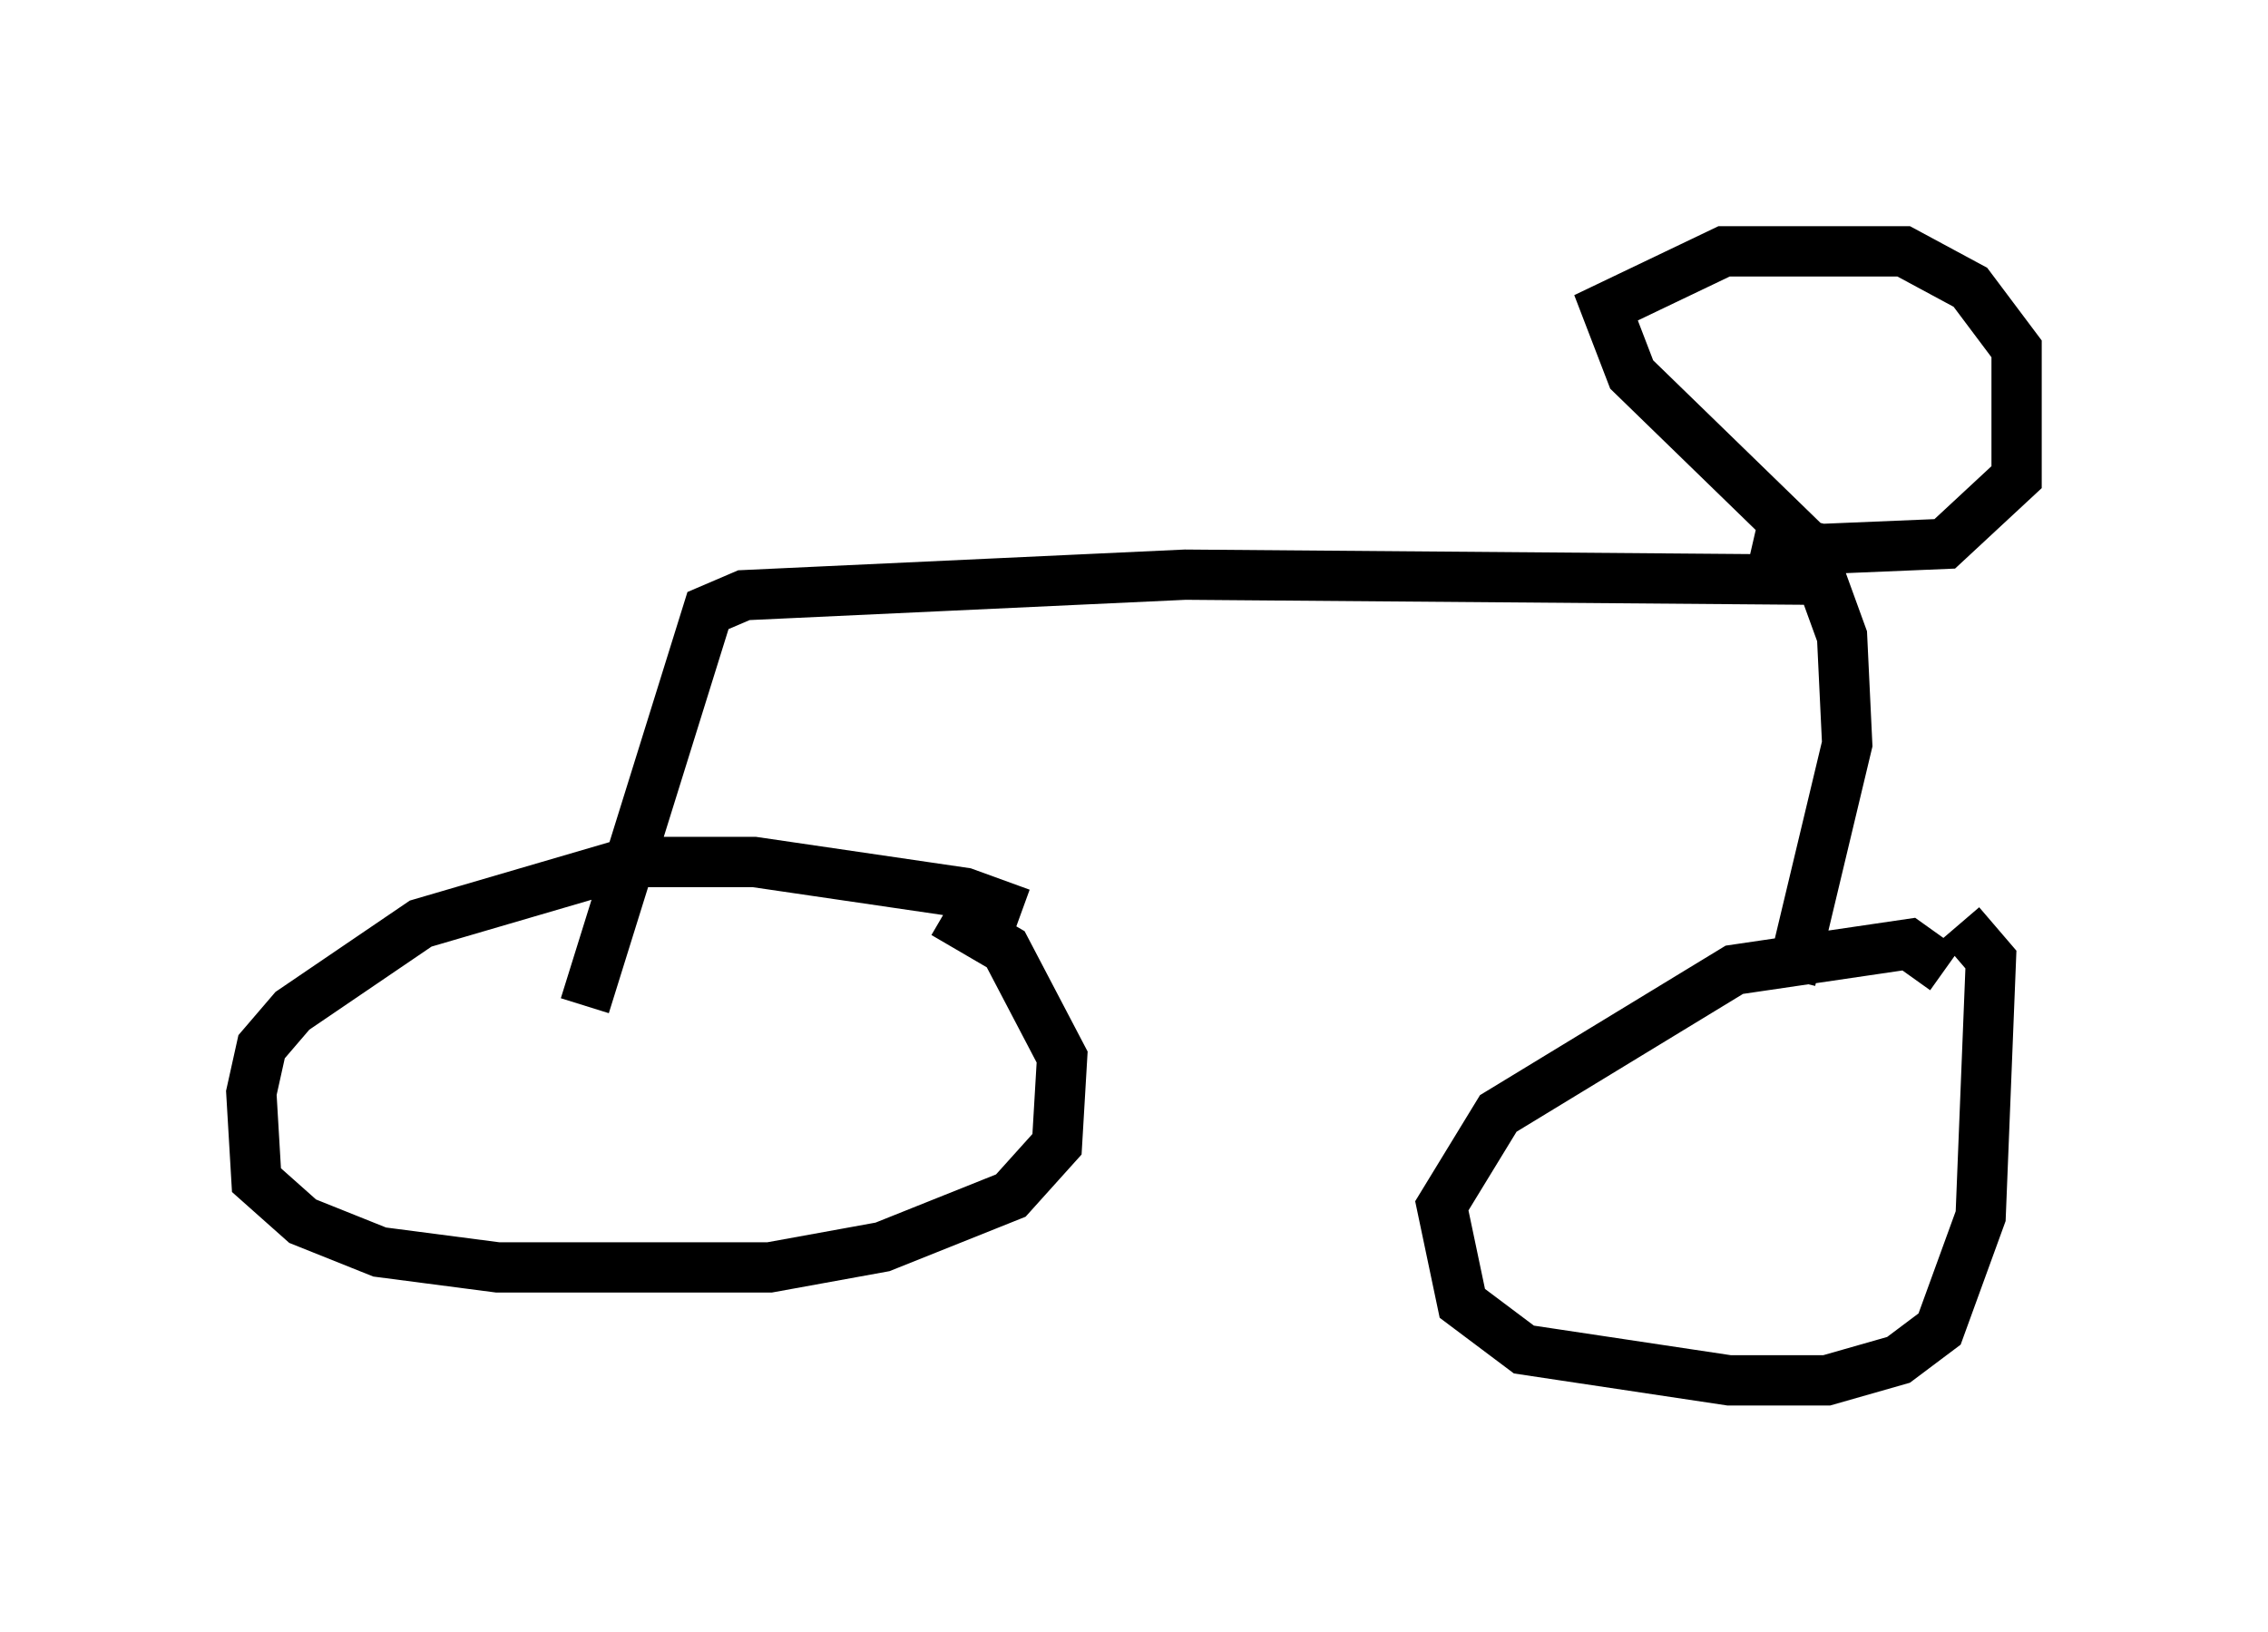 <?xml version="1.0" encoding="utf-8" ?>
<svg baseProfile="full" height="32.459" version="1.1" width="45.117" xmlns="http://www.w3.org/2000/svg" xmlns:ev="http://www.w3.org/2001/xml-events" xmlns:xlink="http://www.w3.org/1999/xlink"><defs /><rect fill="white" height="32.459" width="45.117" x="0" y="0" /><path d="M21.129, 18.986 m-0.817, -0.817 l-1.123, -0.408 -4.185, -0.613 l-2.45, 0.0 -4.185, 1.225 l-2.552, 1.735 -0.613, 0.715 l-0.204, 0.919 0.102, 1.735 l0.919, 0.817 1.531, 0.613 l2.348, 0.306 5.41, 0.0 l2.246, -0.408 2.552, -1.021 l0.919, -1.021 0.102, -1.735 l-1.123, -2.144 -1.225, -0.715 m19.906, 1.123 l-0.715, -0.51 -3.471, 0.51 l-4.696, 2.858 -1.123, 1.838 l0.408, 1.94 1.225, 0.919 l4.083, 0.613 1.94, 0.0 l1.429, -0.408 0.817, -0.613 l0.817, -2.246 0.204, -5.104 l-0.613, -0.715 m-3.369, 1.123 l1.123, -4.696 -0.102, -2.144 l-0.408, -1.123 -12.658, -0.102 l-8.779, 0.408 -0.715, 0.306 l-2.45, 7.861 m24.398, -9.086 l-3.573, -3.471 -0.51, -1.327 l2.348, -1.123 3.573, 0.0 l1.327, 0.715 0.919, 1.225 l0.0, 2.552 -1.429, 1.327 l-2.45, 0.102 -1.327, -0.306 " fill="none" stroke="black" stroke-width="1" /></svg>